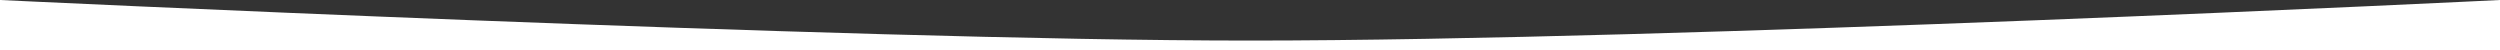 <?xml version="1.0" encoding="UTF-8" standalone="no"?>
<!DOCTYPE svg PUBLIC "-//W3C//DTD SVG 1.1//EN" "http://www.w3.org/Graphics/SVG/1.1/DTD/svg11.dtd">
<svg width="100%" height="100%" viewBox="0 0 1200 24" version="1.1" xmlns="http://www.w3.org/2000/svg" xmlns:xlink="http://www.w3.org/1999/xlink" xml:space="preserve">
    <rect x="0" y="0" width="1200" height="24" fill="#333333" stroke="none"/>
    <path d="M-0,0L0,24L1200,24L1200,0C1200,0 805.385,19.471 600,19.471C405.384,19.471 0,0 0,0Z" fill="#ffffff"/>
</svg>
